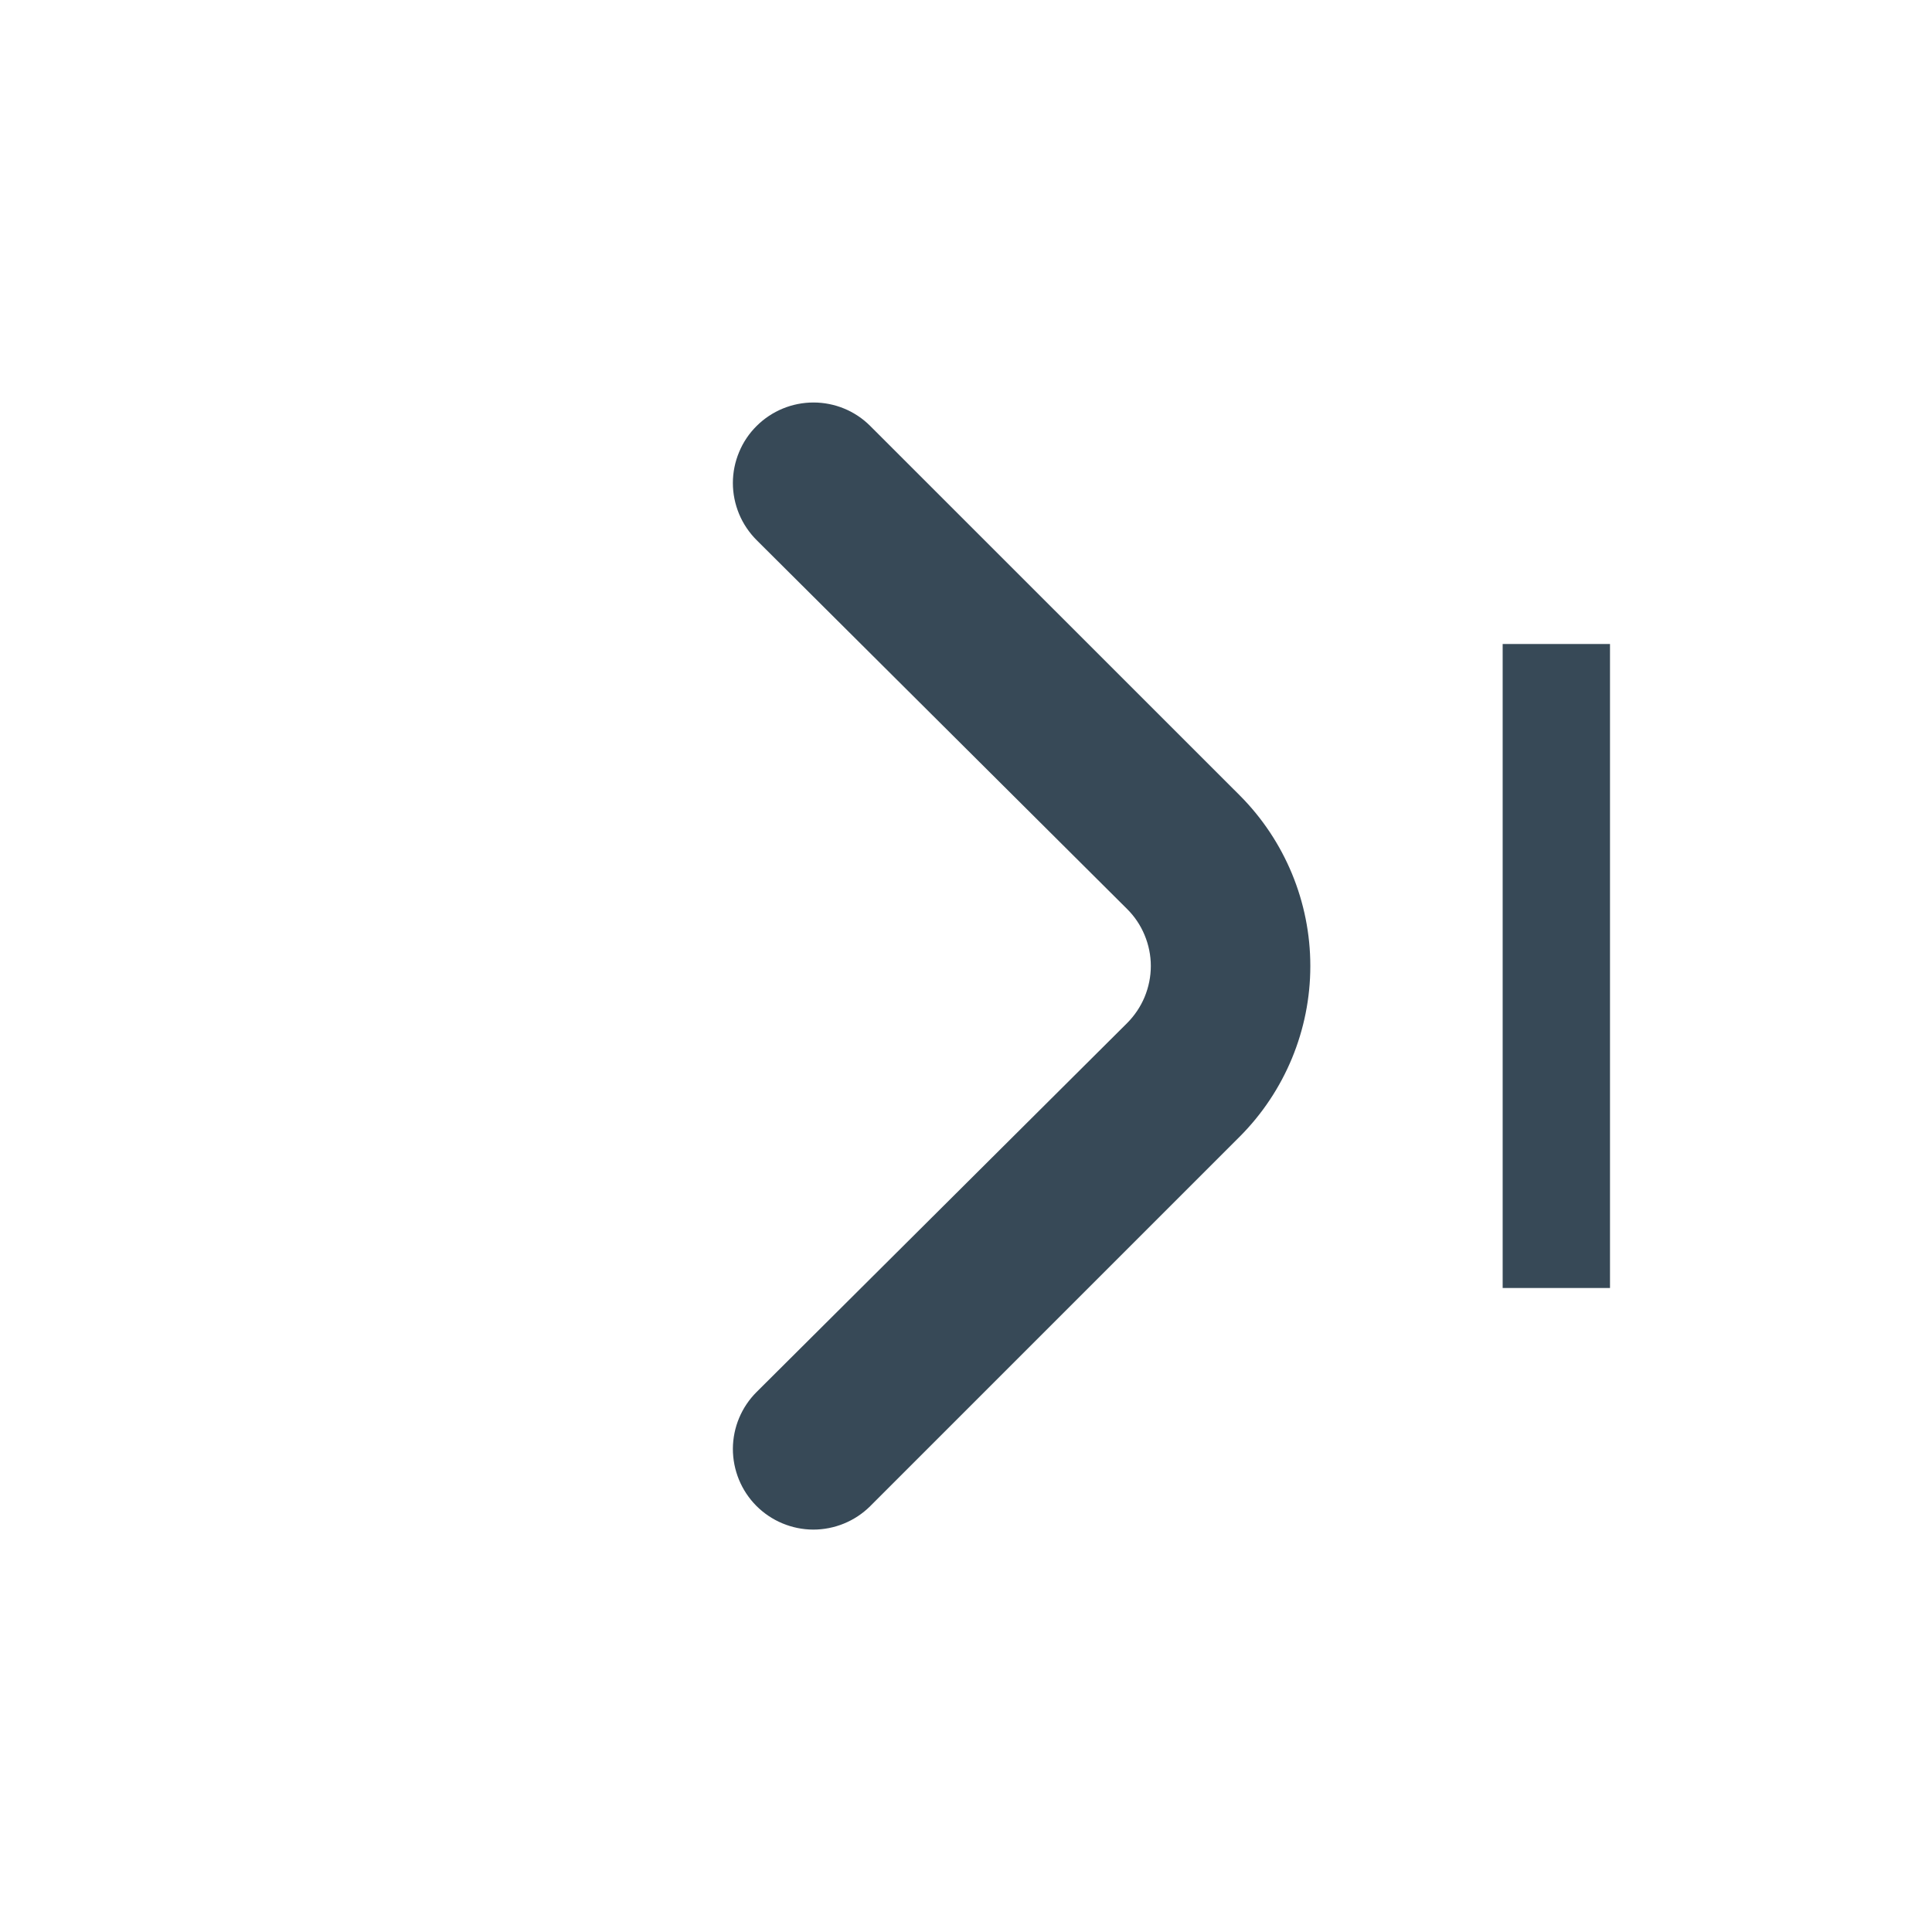 <svg width="18" height="18" viewBox="0 0 18 18" fill="none" xmlns="http://www.w3.org/2000/svg">
<path d="M11.55 7.41L8.107 3.968C7.967 3.828 7.777 3.75 7.579 3.75C7.381 3.75 7.191 3.828 7.05 3.968C6.98 4.037 6.924 4.12 6.886 4.212C6.848 4.303 6.828 4.401 6.828 4.5C6.828 4.599 6.848 4.697 6.886 4.789C6.924 4.88 6.98 4.963 7.05 5.033L10.5 8.468C10.57 8.537 10.626 8.62 10.664 8.712C10.702 8.803 10.722 8.901 10.722 9C10.722 9.099 10.702 9.197 10.664 9.289C10.626 9.38 10.57 9.463 10.5 9.533L7.05 12.968C6.909 13.108 6.829 13.298 6.828 13.498C6.828 13.697 6.906 13.888 7.046 14.029C7.186 14.17 7.377 14.25 7.576 14.251C7.775 14.251 7.966 14.173 8.107 14.033L11.55 10.59C11.971 10.168 12.208 9.596 12.208 9C12.208 8.404 11.971 7.832 11.55 7.41V7.41Z" fill="#374957"/>
<line x1="14.5" y1="6" x2="14.5" y2="12" stroke="#374957"/>
</svg>
